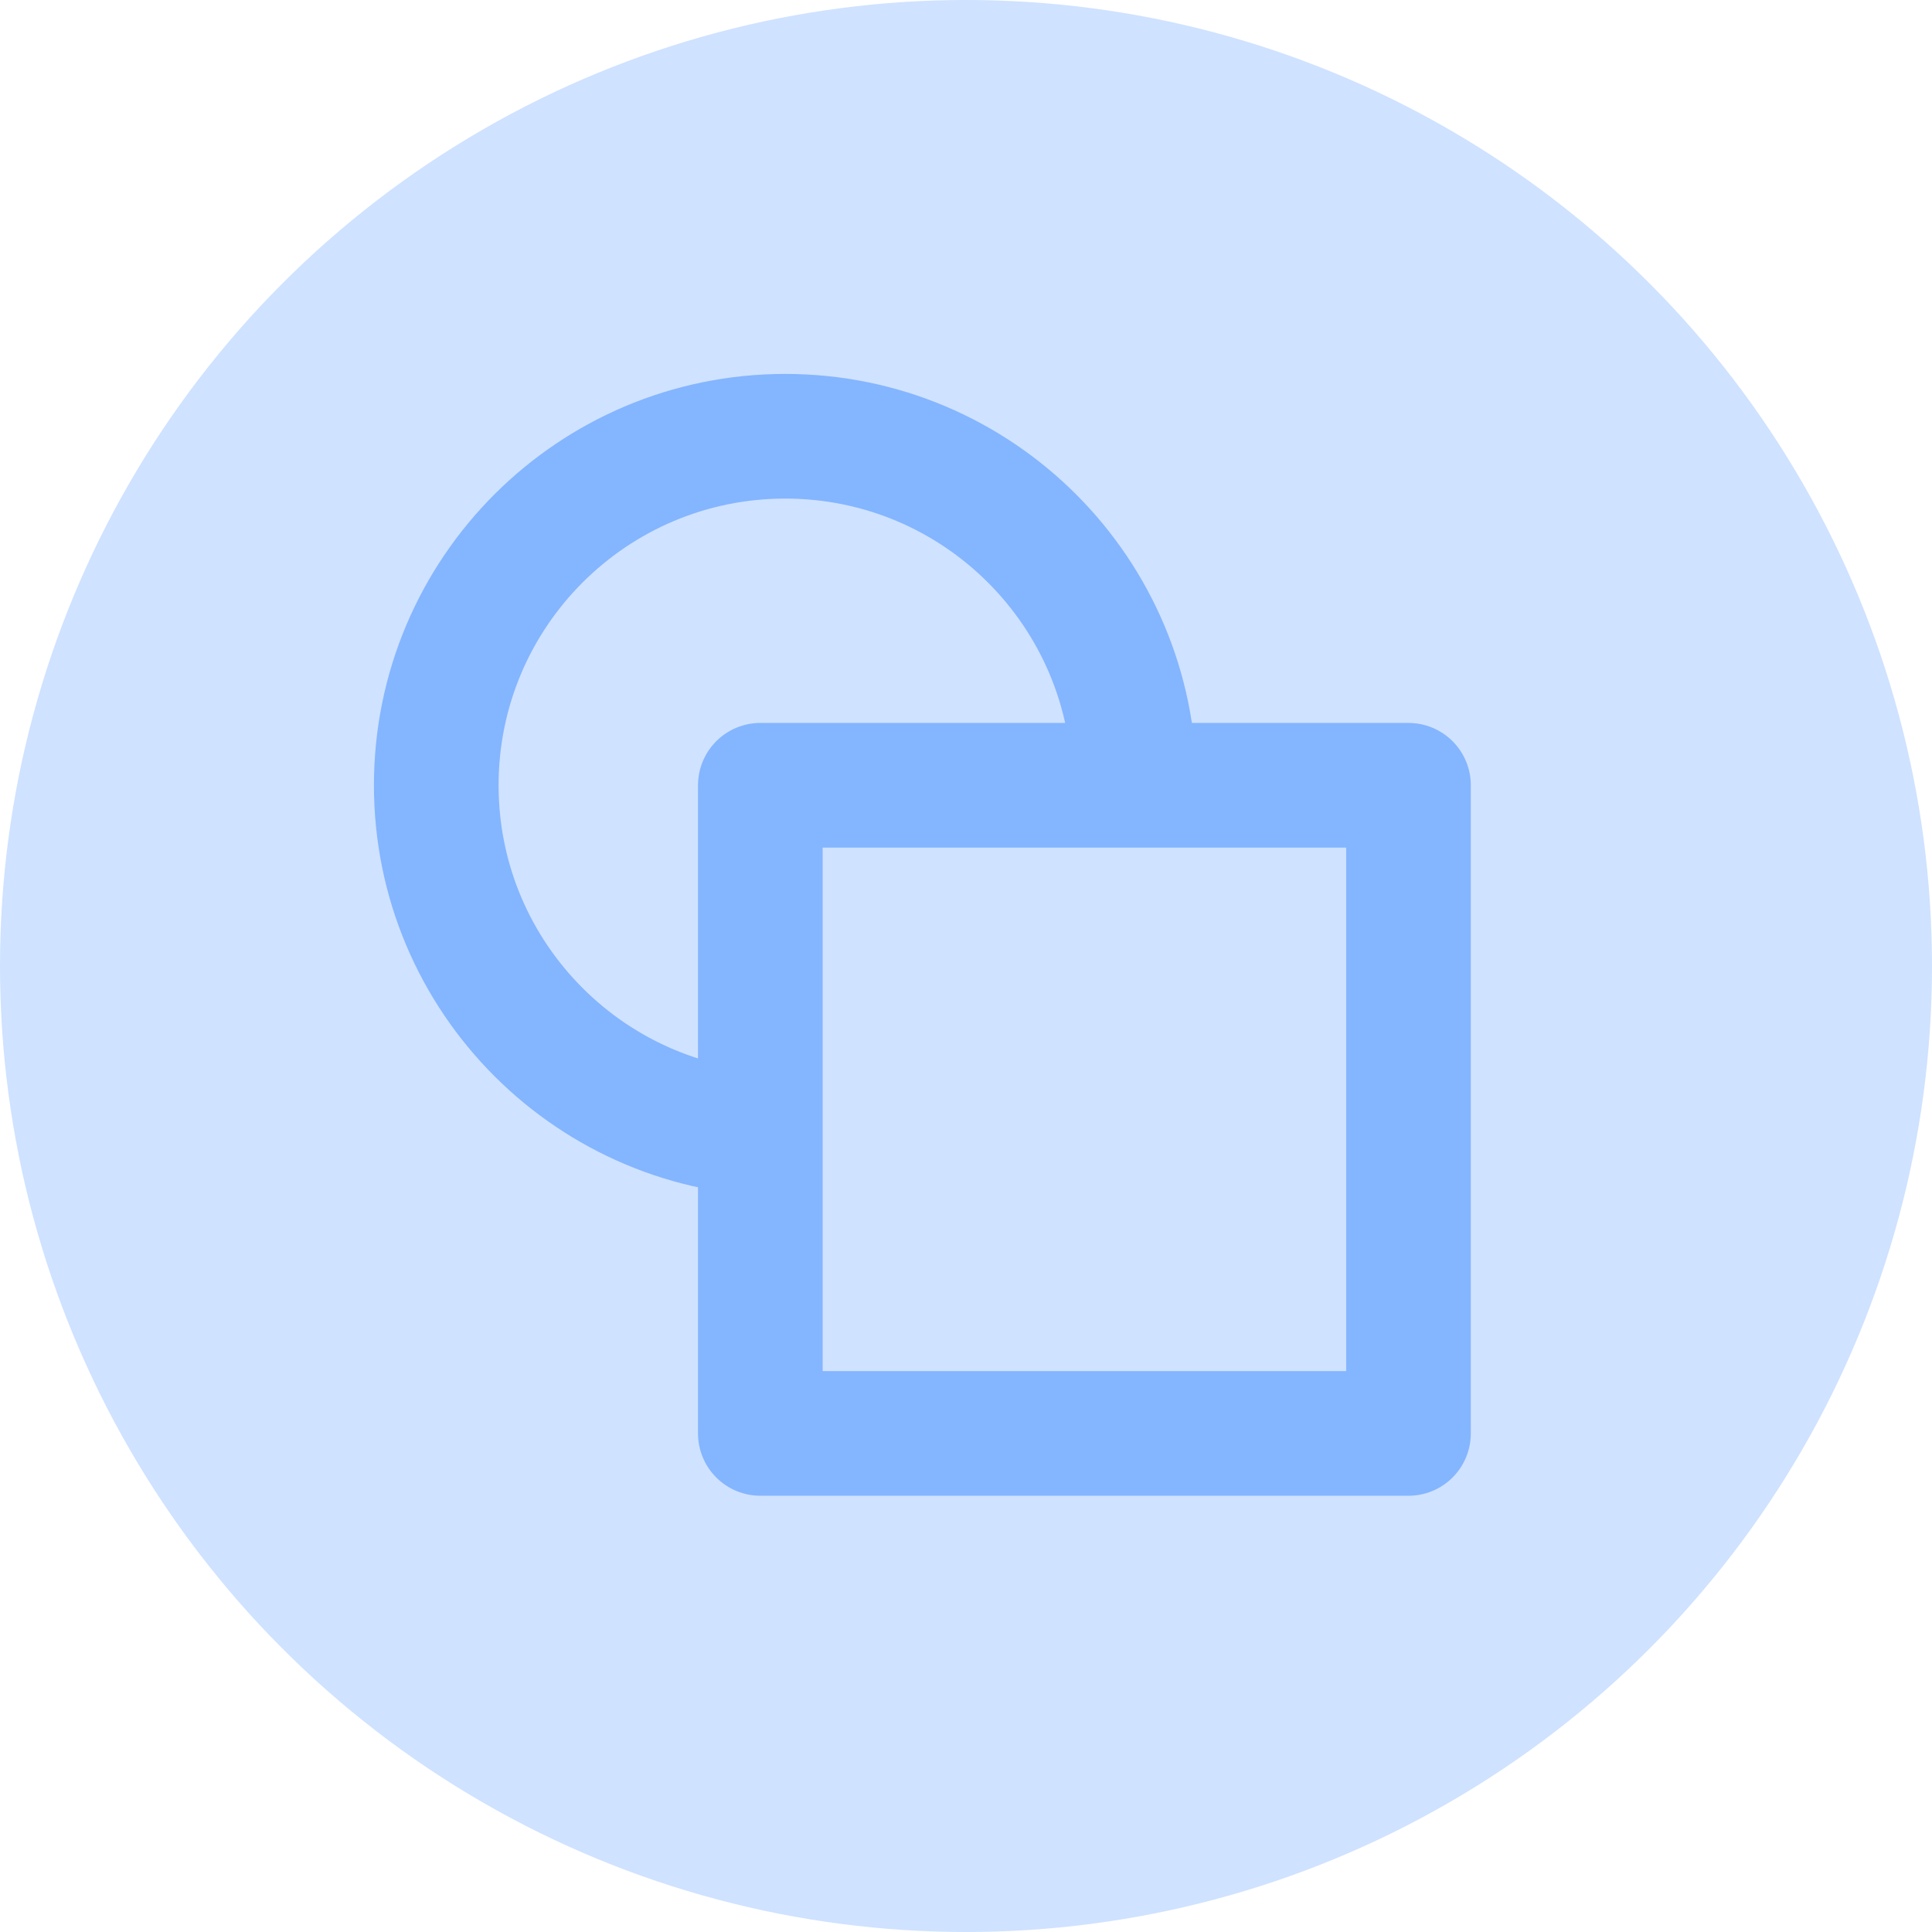 <svg width="31" height="31" viewBox="0 0 31 31" fill="none" xmlns="http://www.w3.org/2000/svg">
<circle cx="15.5" cy="15.5" r="15.5" fill="#CFE2FF"/>
<path d="M12.6 18.2C9.507 18.2 7 15.693 7 12.6C7 9.507 9.507 7 12.6 7C15.693 7 18.2 9.507 18.2 12.6" stroke="#84B5FF" stroke-width="2" stroke-linejoin="round"/>
<path d="M22.6 12.6H12.2V23H22.6V12.6Z" stroke="#84B5FF" stroke-width="2" stroke-linejoin="round"/>
</svg>